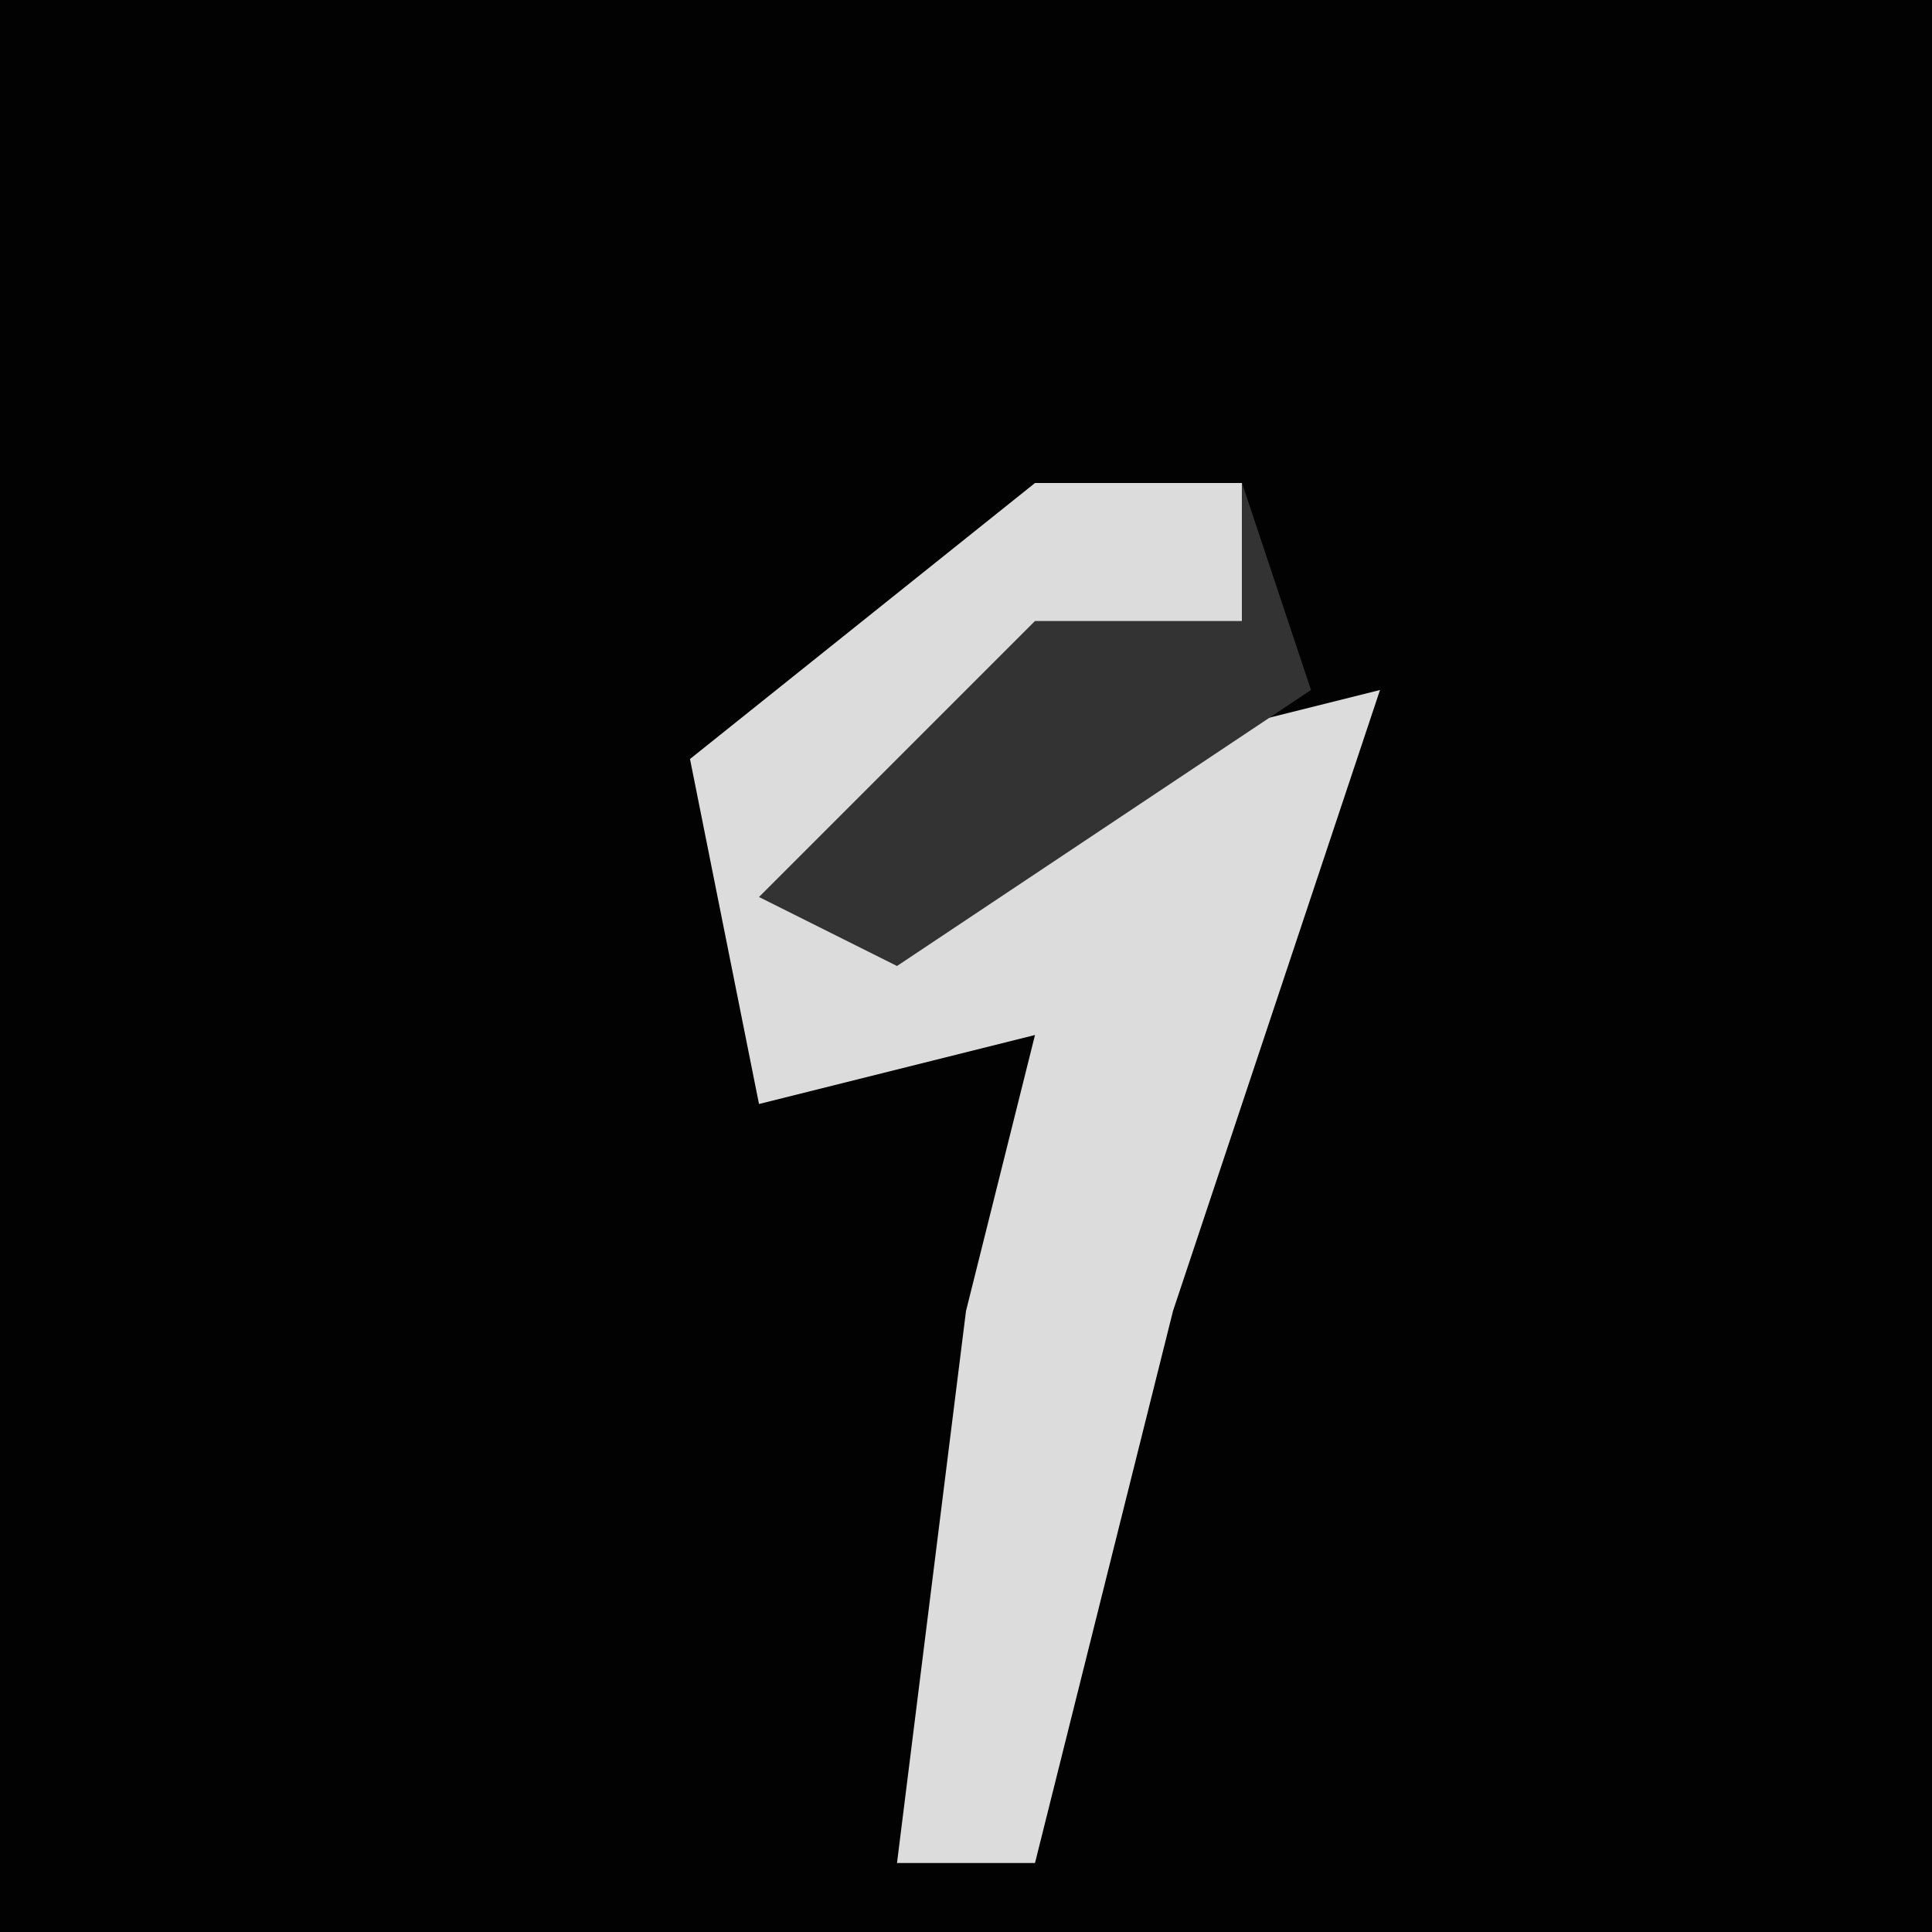 <?xml version="1.0" encoding="UTF-8"?>
<svg version="1.1" xmlns="http://www.w3.org/2000/svg" width="28" height="28">
<path d="M0,0 L28,0 L28,28 L0,28 Z " fill="#020202" transform="translate(0,0)"/>
<path d="M0,0 L3,0 L3,2 L-2,5 L1,4 L5,3 L2,12 L0,20 L-2,20 L-1,12 L0,8 L-4,9 L-5,4 Z " fill="#DCDCDC" transform="translate(15,7)"/>
<path d="M0,0 L1,3 L-5,7 L-7,6 L-3,2 L0,2 Z " fill="#333333" transform="translate(18,7)"/>
</svg>
